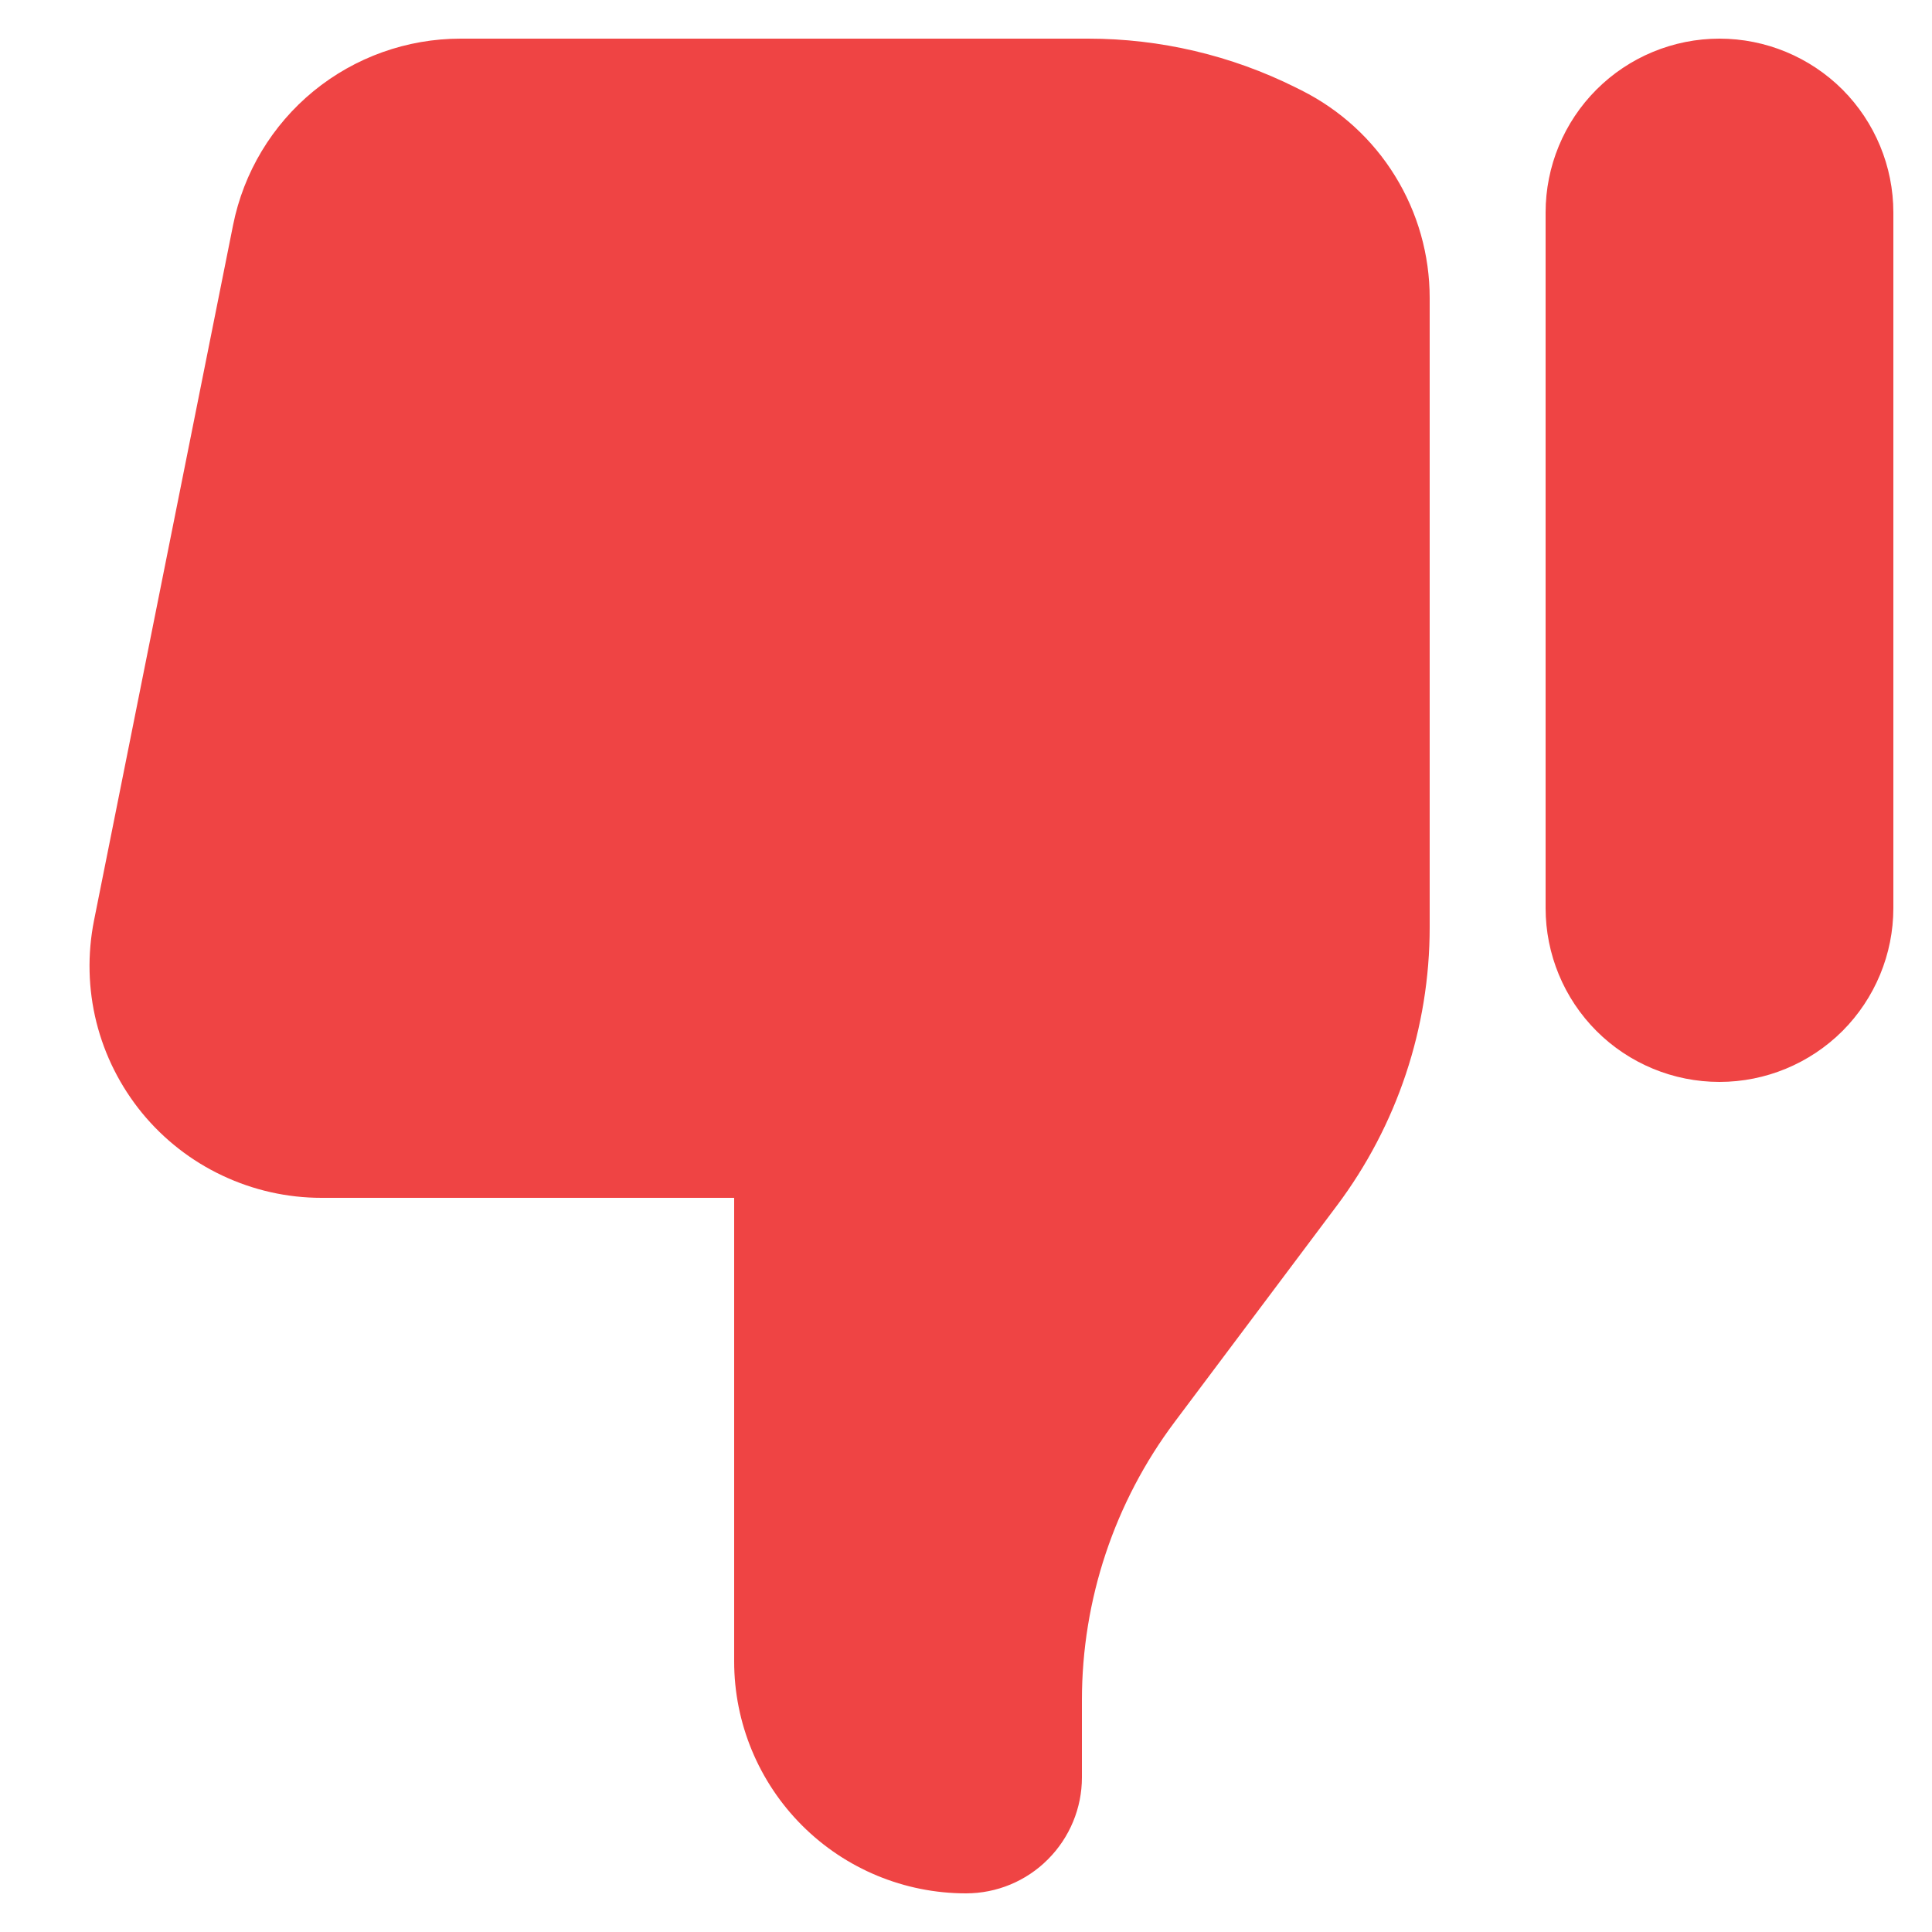 <svg width="20" height="20" viewBox="0 0 20 20" fill="none" xmlns="http://www.w3.org/2000/svg">
<path d="M19.6 9.4C19.6 9.877 19.41 10.335 19.073 10.673C18.735 11.01 18.277 11.2 17.8 11.2C17.322 11.2 16.864 11.01 16.527 10.673C16.189 10.335 16 9.877 16 9.4V2.2C16 1.723 16.189 1.265 16.527 0.927C16.864 0.59 17.322 0.4 17.8 0.4C18.277 0.4 18.735 0.59 19.073 0.927C19.41 1.265 19.6 1.723 19.6 2.2V9.4ZM14.8 9.6V3.084C14.8 2.638 14.676 2.201 14.442 1.822C14.208 1.442 13.872 1.136 13.474 0.936L13.414 0.906C12.747 0.573 12.011 0.4 11.266 0.4H4.768C4.213 0.4 3.675 0.592 3.245 0.944C2.816 1.296 2.522 1.785 2.413 2.329L0.973 9.53C0.904 9.878 0.912 10.237 0.998 10.582C1.084 10.926 1.246 11.247 1.471 11.522C1.696 11.796 1.98 12.018 2.301 12.169C2.622 12.321 2.973 12.4 3.328 12.4H7.6V17.2C7.6 17.836 7.853 18.447 8.303 18.897C8.753 19.347 9.363 19.6 10 19.6C10.318 19.6 10.623 19.474 10.848 19.248C11.073 19.023 11.2 18.718 11.2 18.4V17.599C11.2 16.561 11.537 15.55 12.16 14.72L13.84 12.48C14.463 11.649 14.8 10.639 14.8 9.6V9.6Z" fill="#EF4444"/>
</svg>
